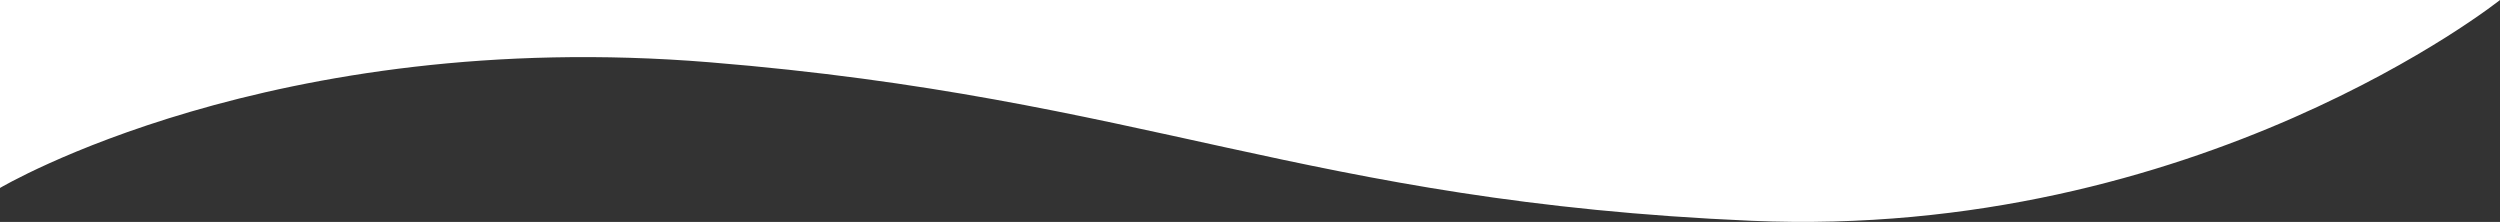 <svg xmlns="http://www.w3.org/2000/svg" width="1920" height="170.423" viewBox="0 0 1920 170.423"><rect x="0" y="0" width="1920" height="170.423" fill="#333333" stroke="none"/><path id="Path_25224" data-name="Path 25224" d="M0,84.667S208.75-39.325,545-11.854s456.25,106.818,800,121.738S1920-59.68,1920-59.68H0Z" transform="translate(0 59.68)" fill="#fff"/></svg>